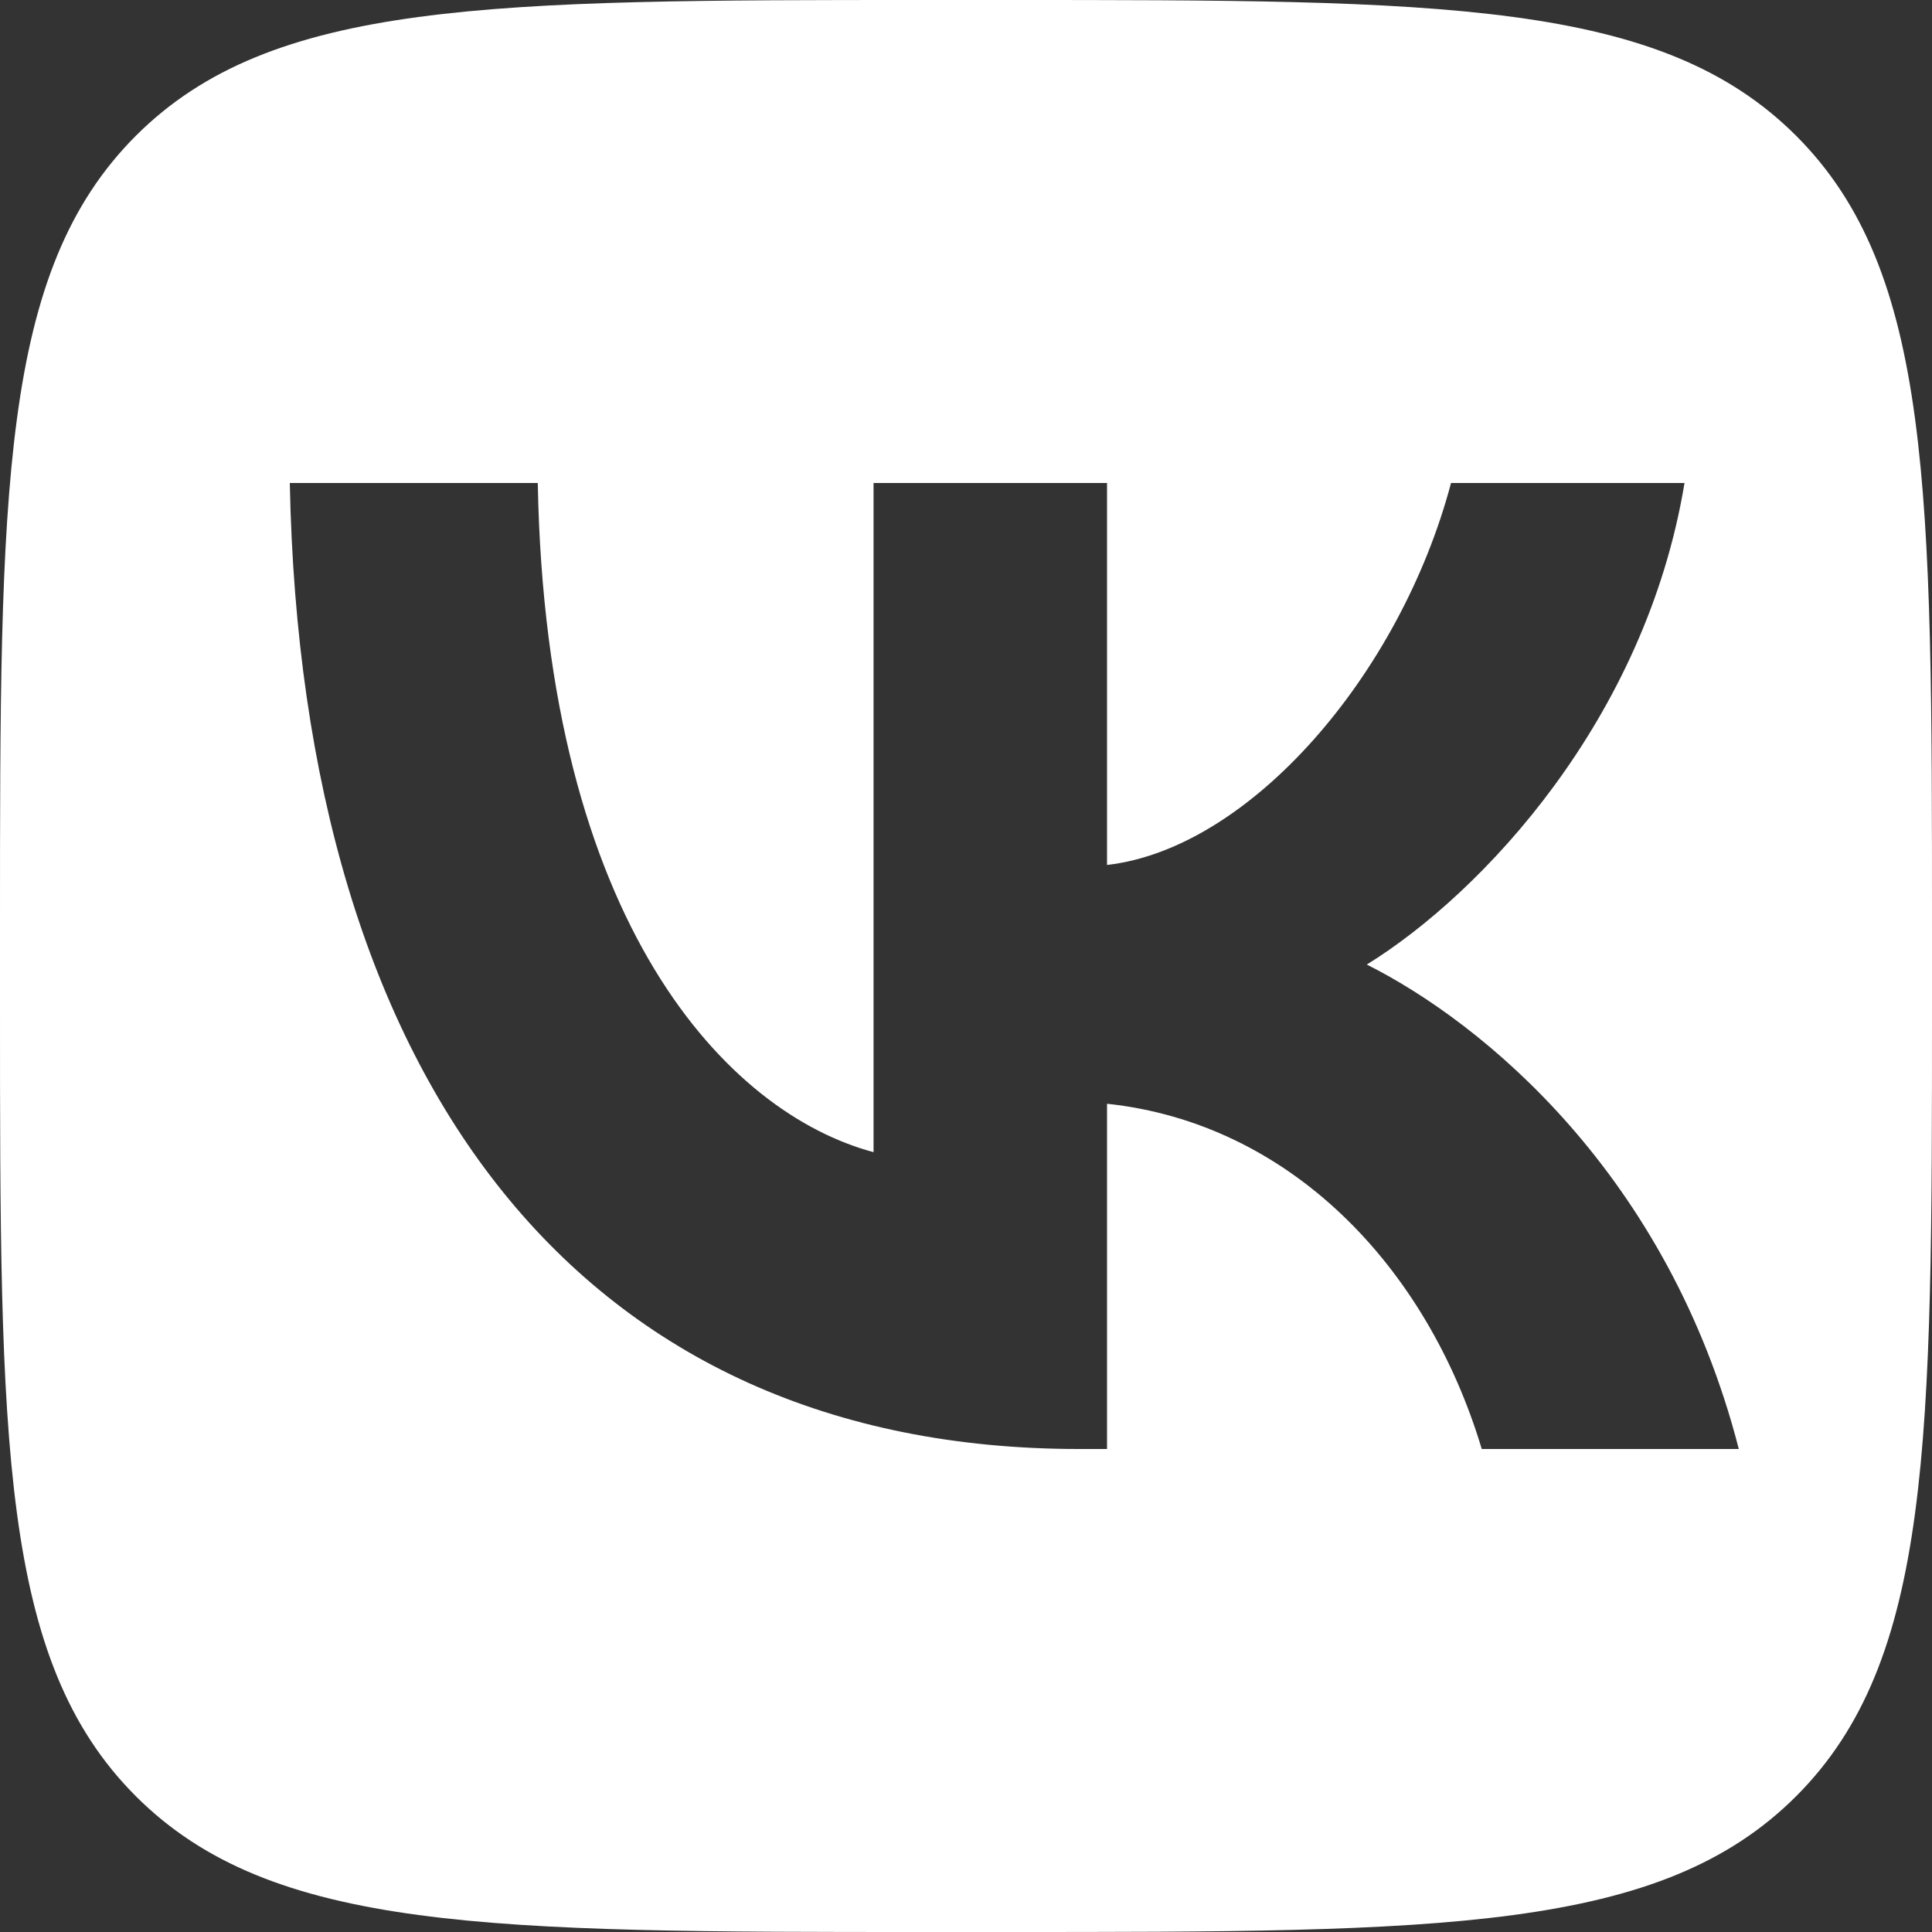 <svg width="20" height="20" viewBox="0 0 20 20" fill="none" xmlns="http://www.w3.org/2000/svg">
<rect x="0" y="0" width="20" height="20" fill="#333333" stroke="none"/>
<g clip-path="url(#clip0_4604_3691)">
<path fill-rule="evenodd" clip-rule="evenodd" d="M1.406 1.406C0 2.812 0 5.074 0 9.6V10.4C0 14.925 0 17.188 1.406 18.594C2.812 20 5.074 20 9.6 20H10.4C14.925 20 17.188 20 18.594 18.594C20 17.188 20 14.925 20 10.4V9.6C20 5.074 20 2.812 18.594 1.406C17.188 0 14.925 0 10.4 0H9.6C5.074 0 2.812 0 1.406 1.406ZM3 5C3.122 11.246 6.045 15 11.17 15H11.46V11.426C13.344 11.627 14.768 13.098 15.339 15H18C17.269 12.157 15.348 10.586 14.149 9.985C15.348 9.244 17.035 7.442 17.438 5H15.021C14.496 6.982 12.941 8.784 11.46 8.954V5H9.043V11.927C7.544 11.527 5.651 9.585 5.567 5H3Z" fill="white"/>
</g>
<defs>
<clipPath id="clip0_4604_3691">
<rect width="20" height="20" fill="white"/>
</clipPath>
</defs>
</svg>
